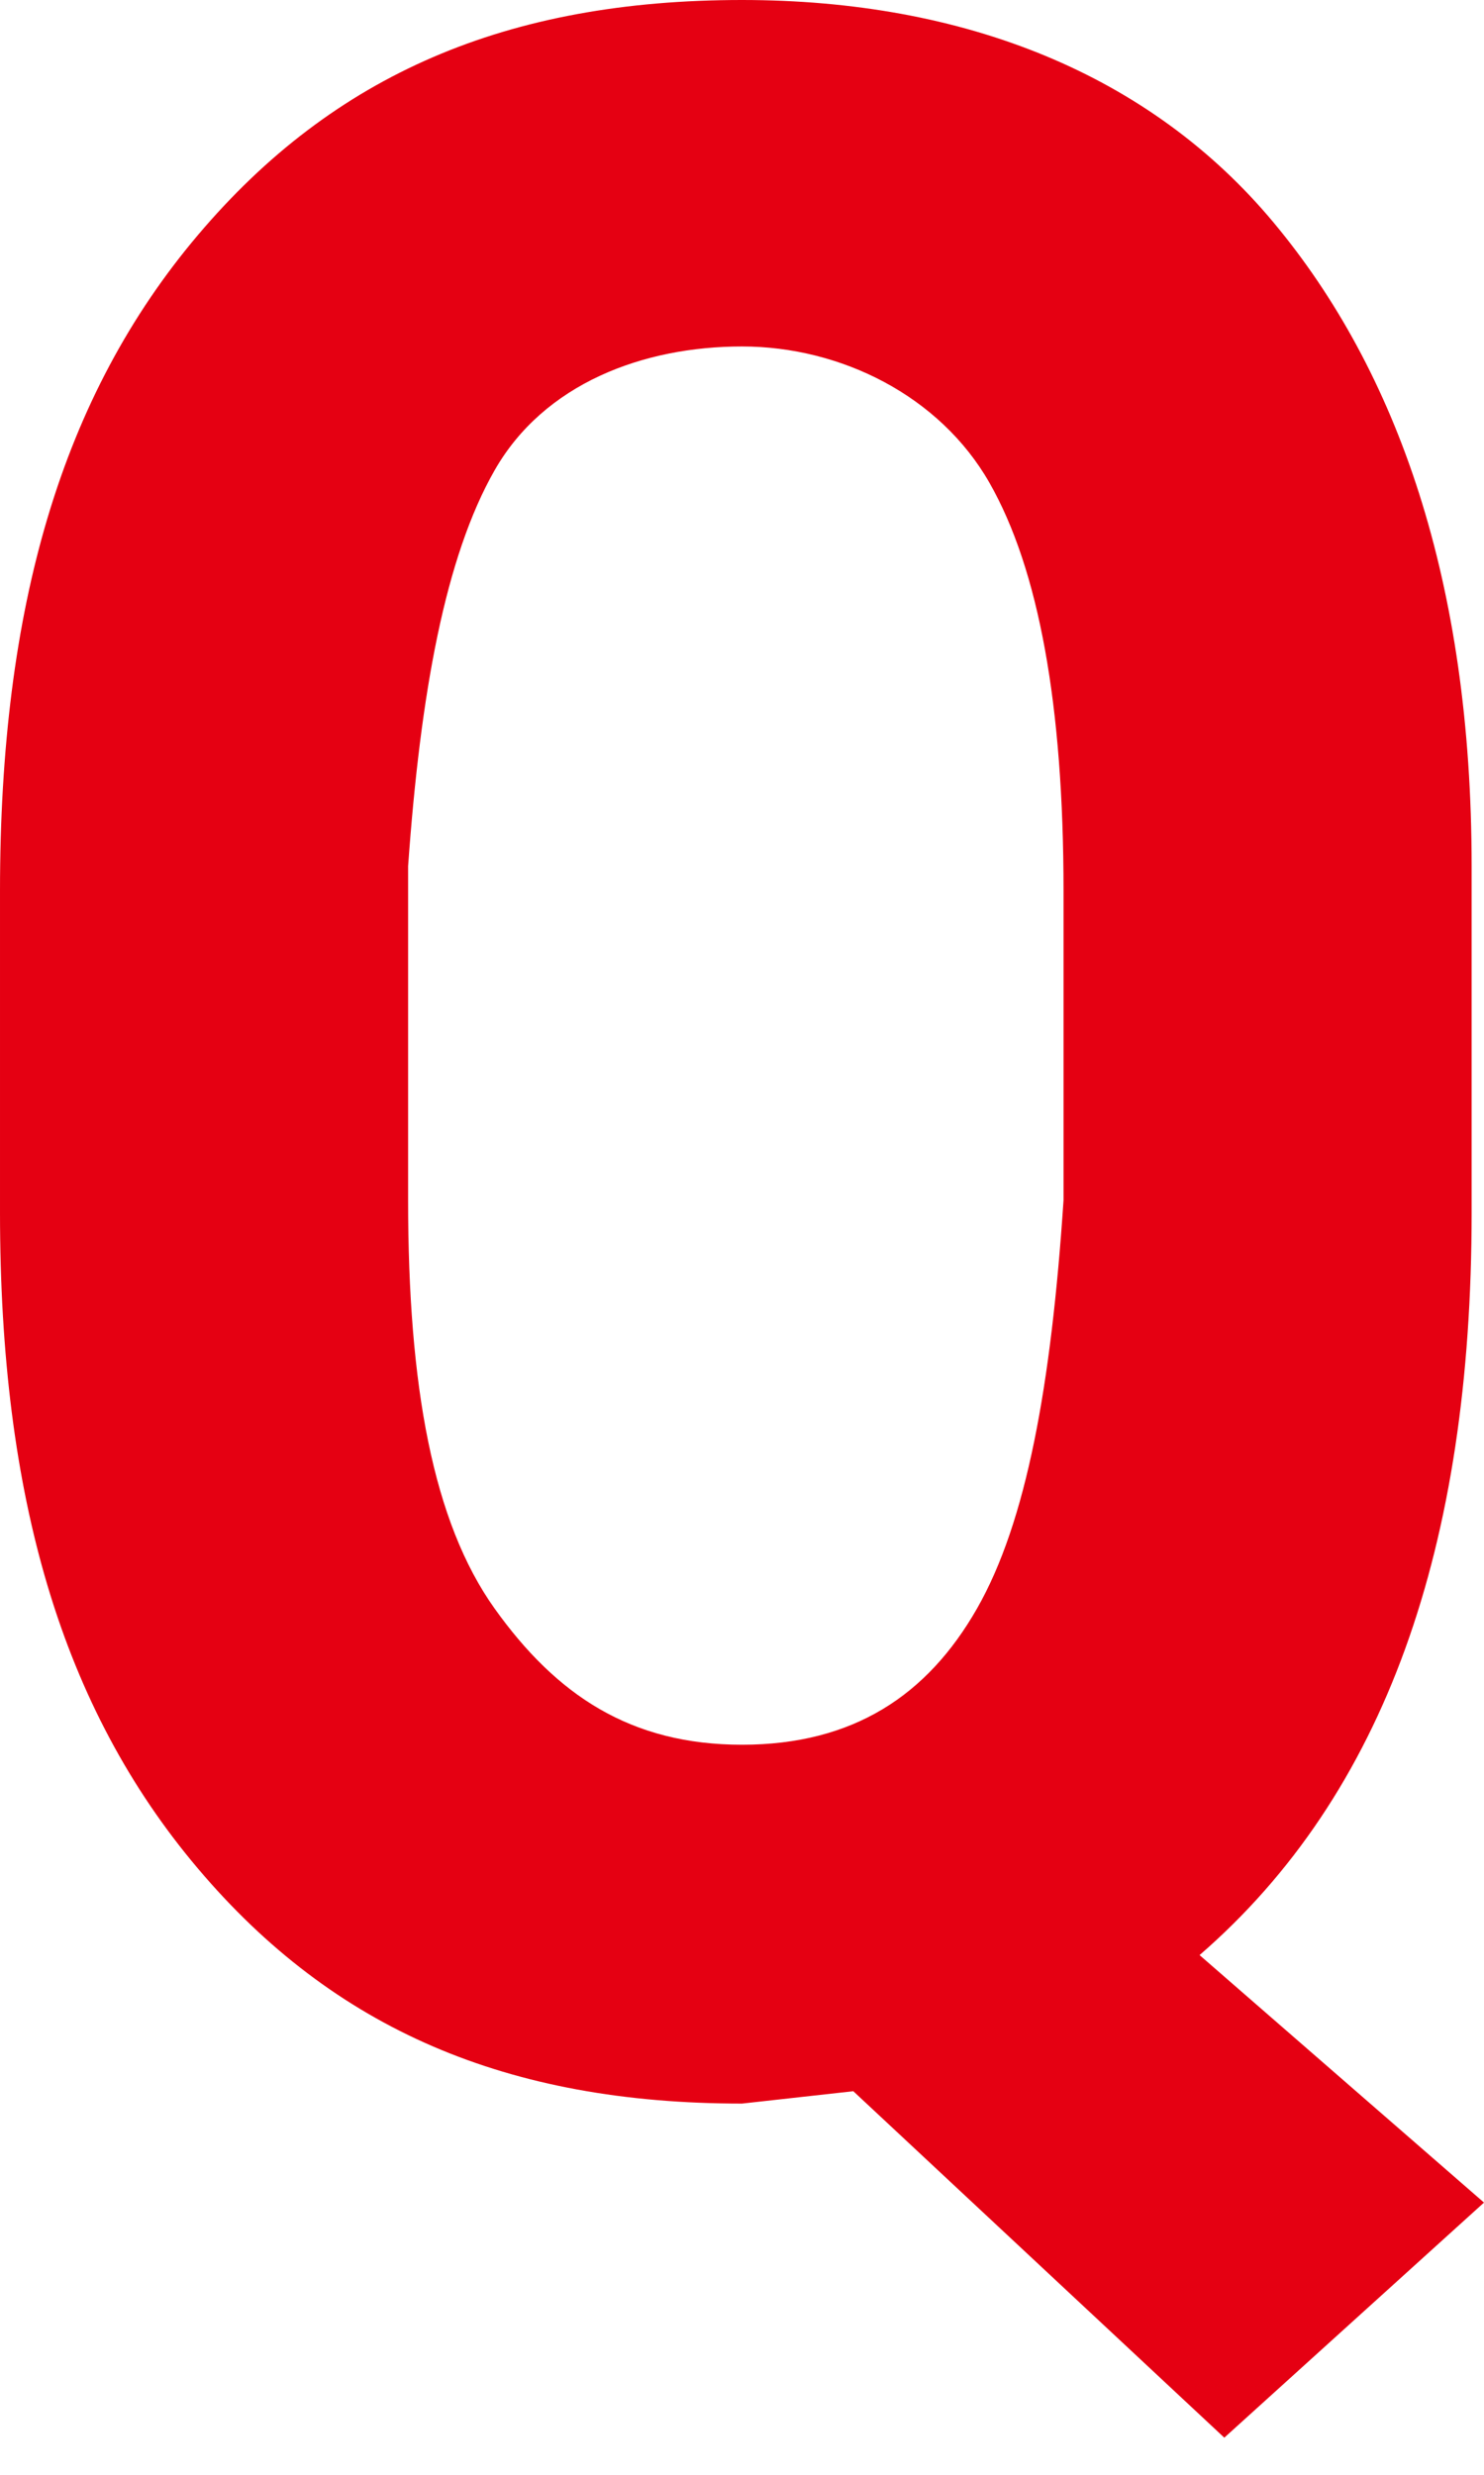 <?xml version="1.0" encoding="UTF-8"?><svg id="b" xmlns="http://www.w3.org/2000/svg" viewBox="0 0 12 20"><defs><style>.c{fill:#e50012;}</style></defs><path class="c" d="m11.9,9.8c0,2.7-.7,4.7-2.2,6l2.3,2-2.1,1.9-3-2.8-.9.1c-1.9,0-3.3-.6-4.4-1.9s-1.6-3-1.6-5.3v-2.6C0,4.9.5,3.2,1.6,1.9S4.1,0,6,0c1.8,0,3.3.6,4.3,1.8,1,1.2,1.6,2.9,1.6,5.2,0,0,0,2.8,0,2.8Zm-3.3-2.6c0-1.5-.2-2.6-.6-3.3s-1.2-1.1-2-1.1-1.6.3-2,1-.6,1.8-.7,3.2v2.7c0,1.5.2,2.6.7,3.3s1.1,1.1,2,1.1,1.5-.4,1.9-1.1c.4-.7.6-1.8.7-3.3v-2.5Z"/></svg>
